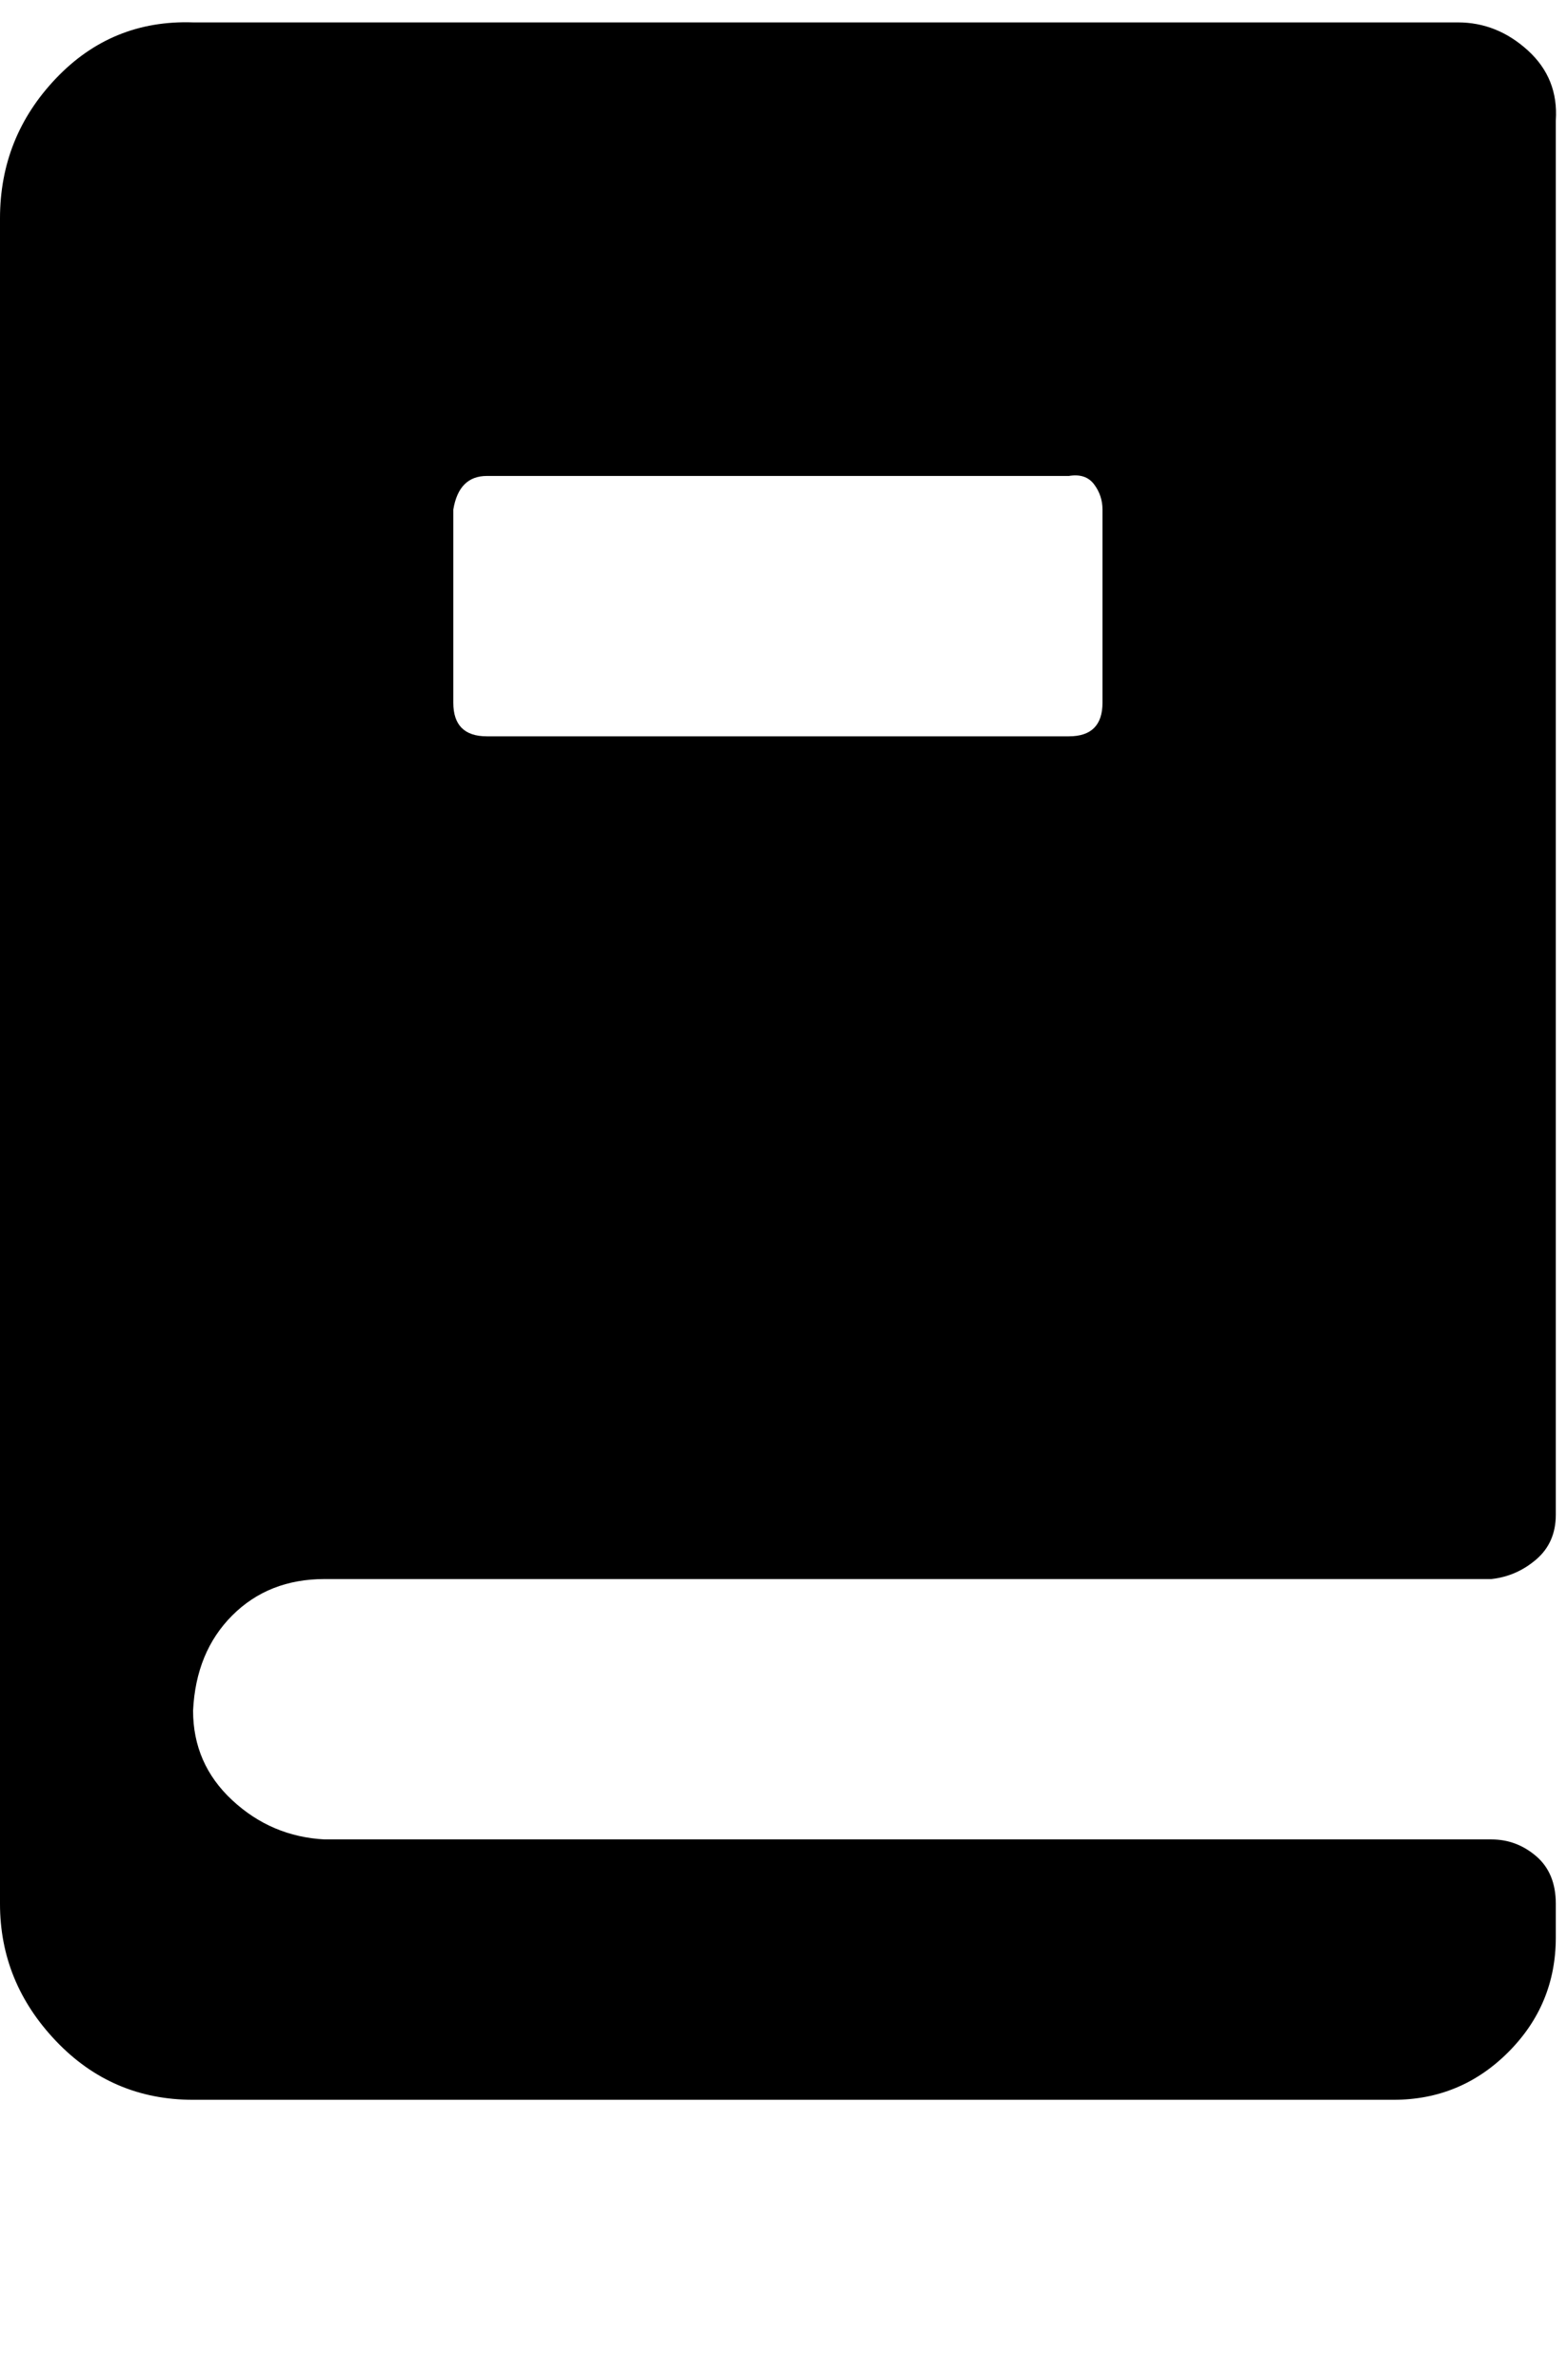<svg xmlns="http://www.w3.org/2000/svg" xmlns:xlink="http://www.w3.org/1999/xlink" width="560" height="850" viewBox="0 0 560 850"><path fill="currentColor" d="M116 564q-20 0-33 13t-14 34q0 19 14 32t33 14h417q9 0 16 6t7 17v12q0 24-17 41t-41 17H69q-29 0-49-21T0 680V78q0-29 20-50T69 8h452q14 0 25 10t10 25v498q0 10-7 16t-16 7zm46-313q0 12 12 12h208q12 0 12-12v-69q0-5-3-9t-9-3H174q-5 0-8 3t-4 9z"/></svg>